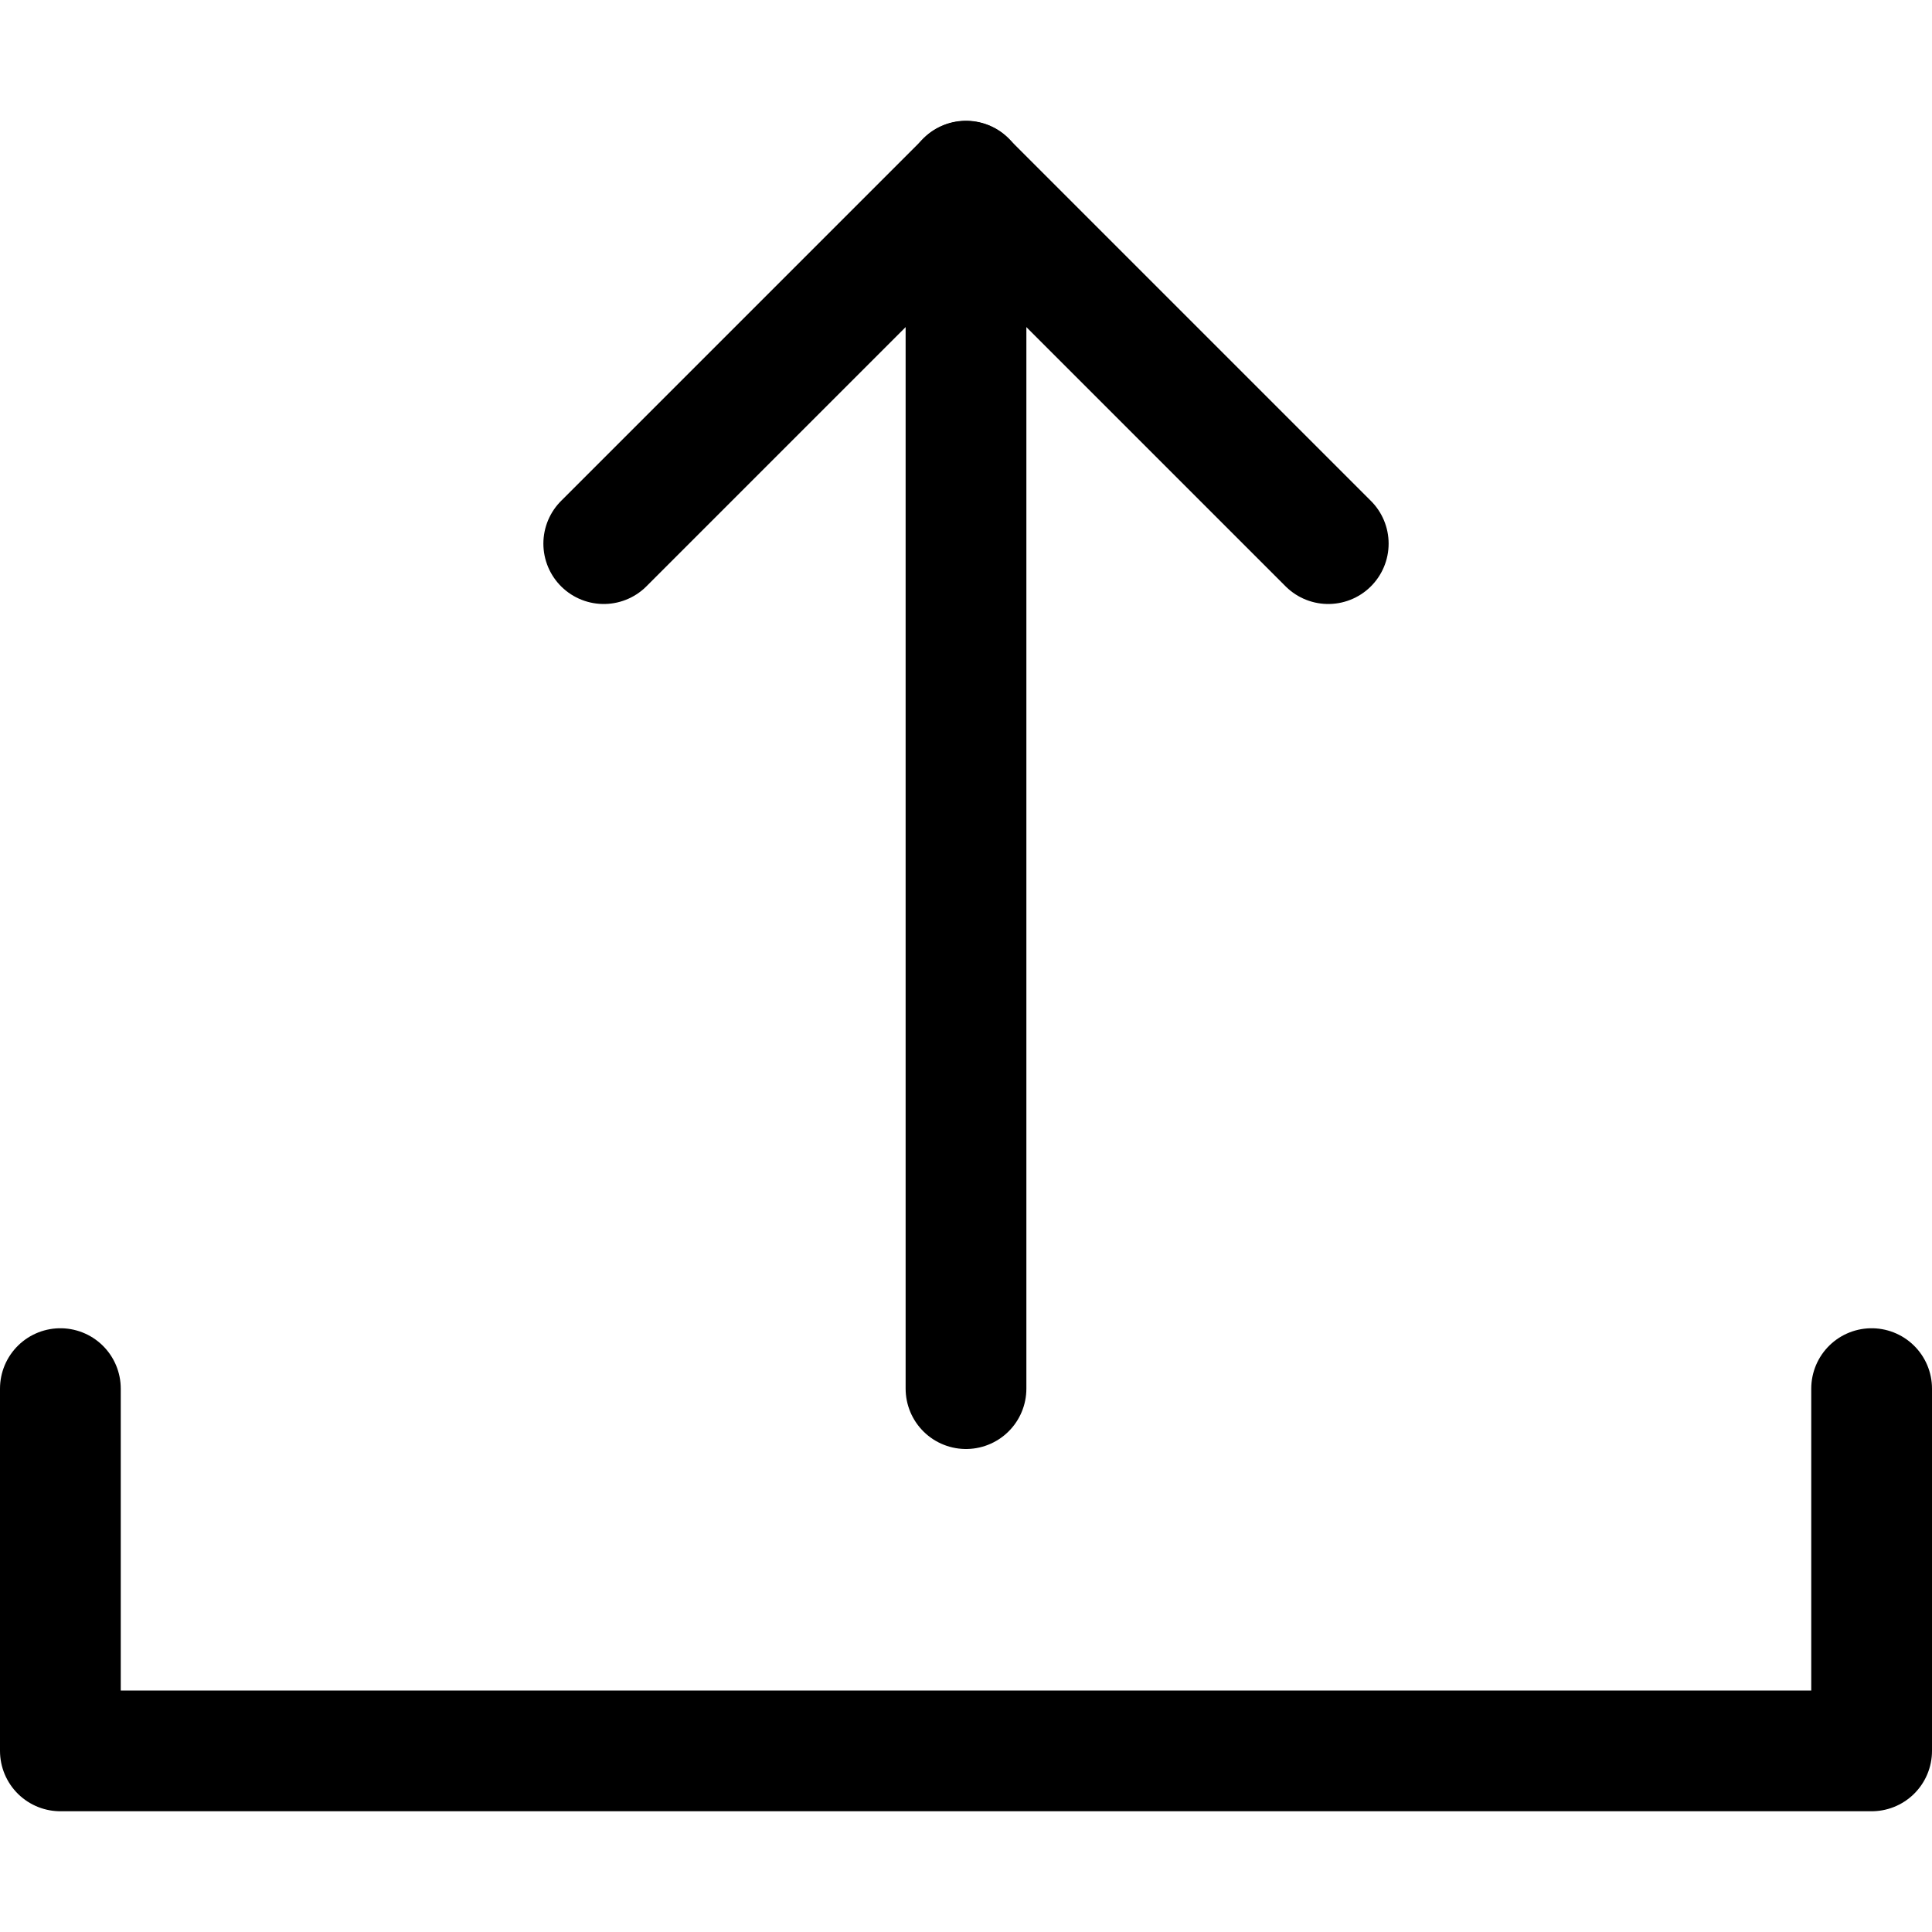 <svg xmlns="http://www.w3.org/2000/svg" viewBox="0 0 16 16">
    <g transform="translate(2.667 2.666)">
        <path d="M141.648,27.4l-3-3-3,3" transform="translate(-133.315 -25.564)" fill="none" stroke="#000"
            stroke-linecap="round" stroke-linejoin="round" stroke-width="1" />
        <line y1="10" transform="translate(5.333 -1.166)" fill="none" stroke="#000" stroke-linecap="round"
            stroke-linejoin="round" stroke-width="1" />
        <path d="M16-3V0H1V-3" transform="translate(-3.167 11.834)" fill="none" stroke="#000" stroke-linecap="round"
            stroke-linejoin="round" stroke-width="1" />
    </g>
</svg>